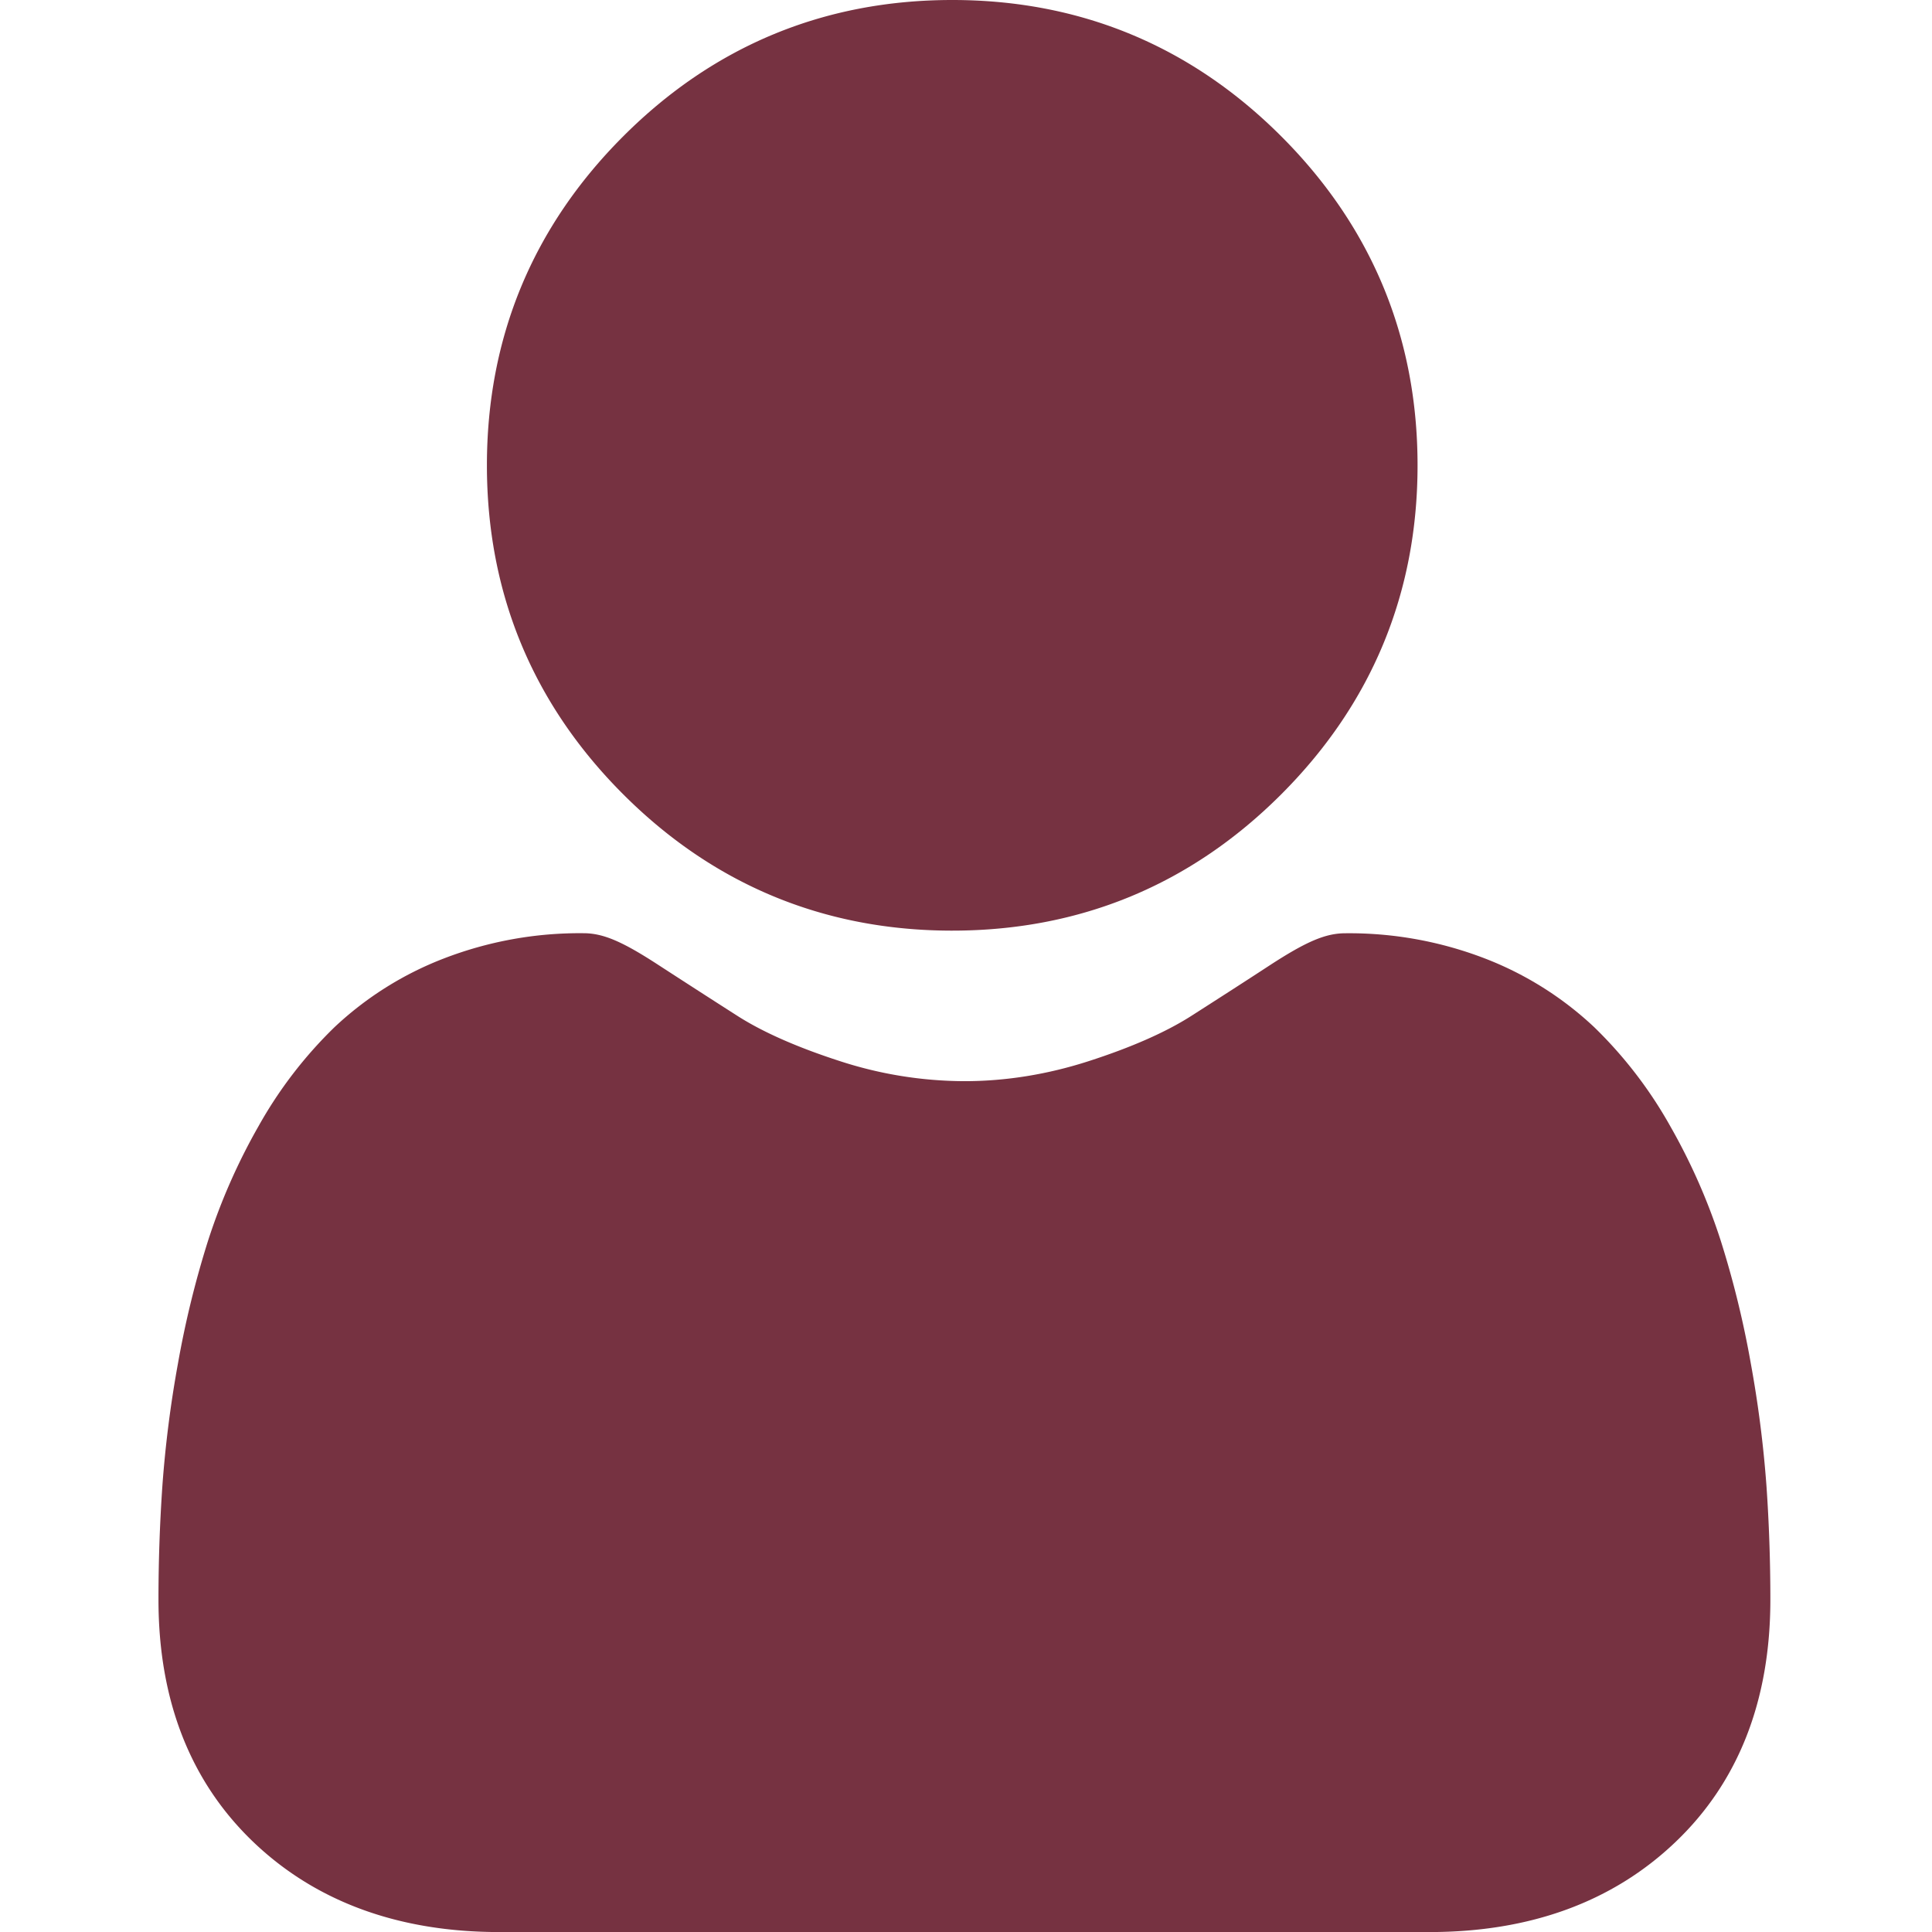 <svg xmlns="http://www.w3.org/2000/svg" width="36" height="36" fill="none"><g fill="#763241" clip-path="url(#a)"><path d="M17.744 17.341c2.382 0 4.445-.854 6.13-2.54 1.686-1.686 2.54-3.748 2.54-6.13 0-2.382-.854-4.445-2.54-6.131S20.126 0 17.744 0c-2.383 0-4.446.854-6.131 2.54-1.686 1.686-2.54 3.748-2.54 6.13 0 2.383.854 4.446 2.54 6.131 1.686 1.686 3.749 2.54 6.13 2.54ZM32.915 27.682a21.403 21.403 0 0 0-.291-2.275 17.908 17.908 0 0 0-.56-2.287 11.295 11.295 0 0 0-.94-2.133 8.05 8.05 0 0 0-1.418-1.847 6.253 6.253 0 0 0-2.036-1.28 7.04 7.04 0 0 0-2.6-.47c-.368 0-.723.15-1.41.597-.422.276-.916.594-1.468.947-.471.3-1.11.582-1.9.837-.769.249-1.55.375-2.322.375a7.55 7.55 0 0 1-2.324-.375c-.788-.255-1.427-.537-1.898-.837-.546-.349-1.04-.668-1.47-.947-.685-.447-1.04-.598-1.408-.598a7.03 7.03 0 0 0-2.6.471 6.247 6.247 0 0 0-2.037 1.28 8.05 8.05 0 0 0-1.417 1.847 11.32 11.32 0 0 0-.94 2.134 17.968 17.968 0 0 0-.56 2.286 21.341 21.341 0 0 0-.29 2.276 30.846 30.846 0 0 0-.073 2.126c0 1.879.598 3.4 1.776 4.522 1.163 1.107 2.702 1.67 4.574 1.67h17.335c1.872 0 3.41-.562 4.574-1.67 1.179-1.12 1.776-2.642 1.776-4.523 0-.725-.025-1.44-.073-2.126Z"/></g><defs><clipPath id="a"><path fill="#fff" d="M0 0h36v36H0z"/></clipPath></defs></svg>